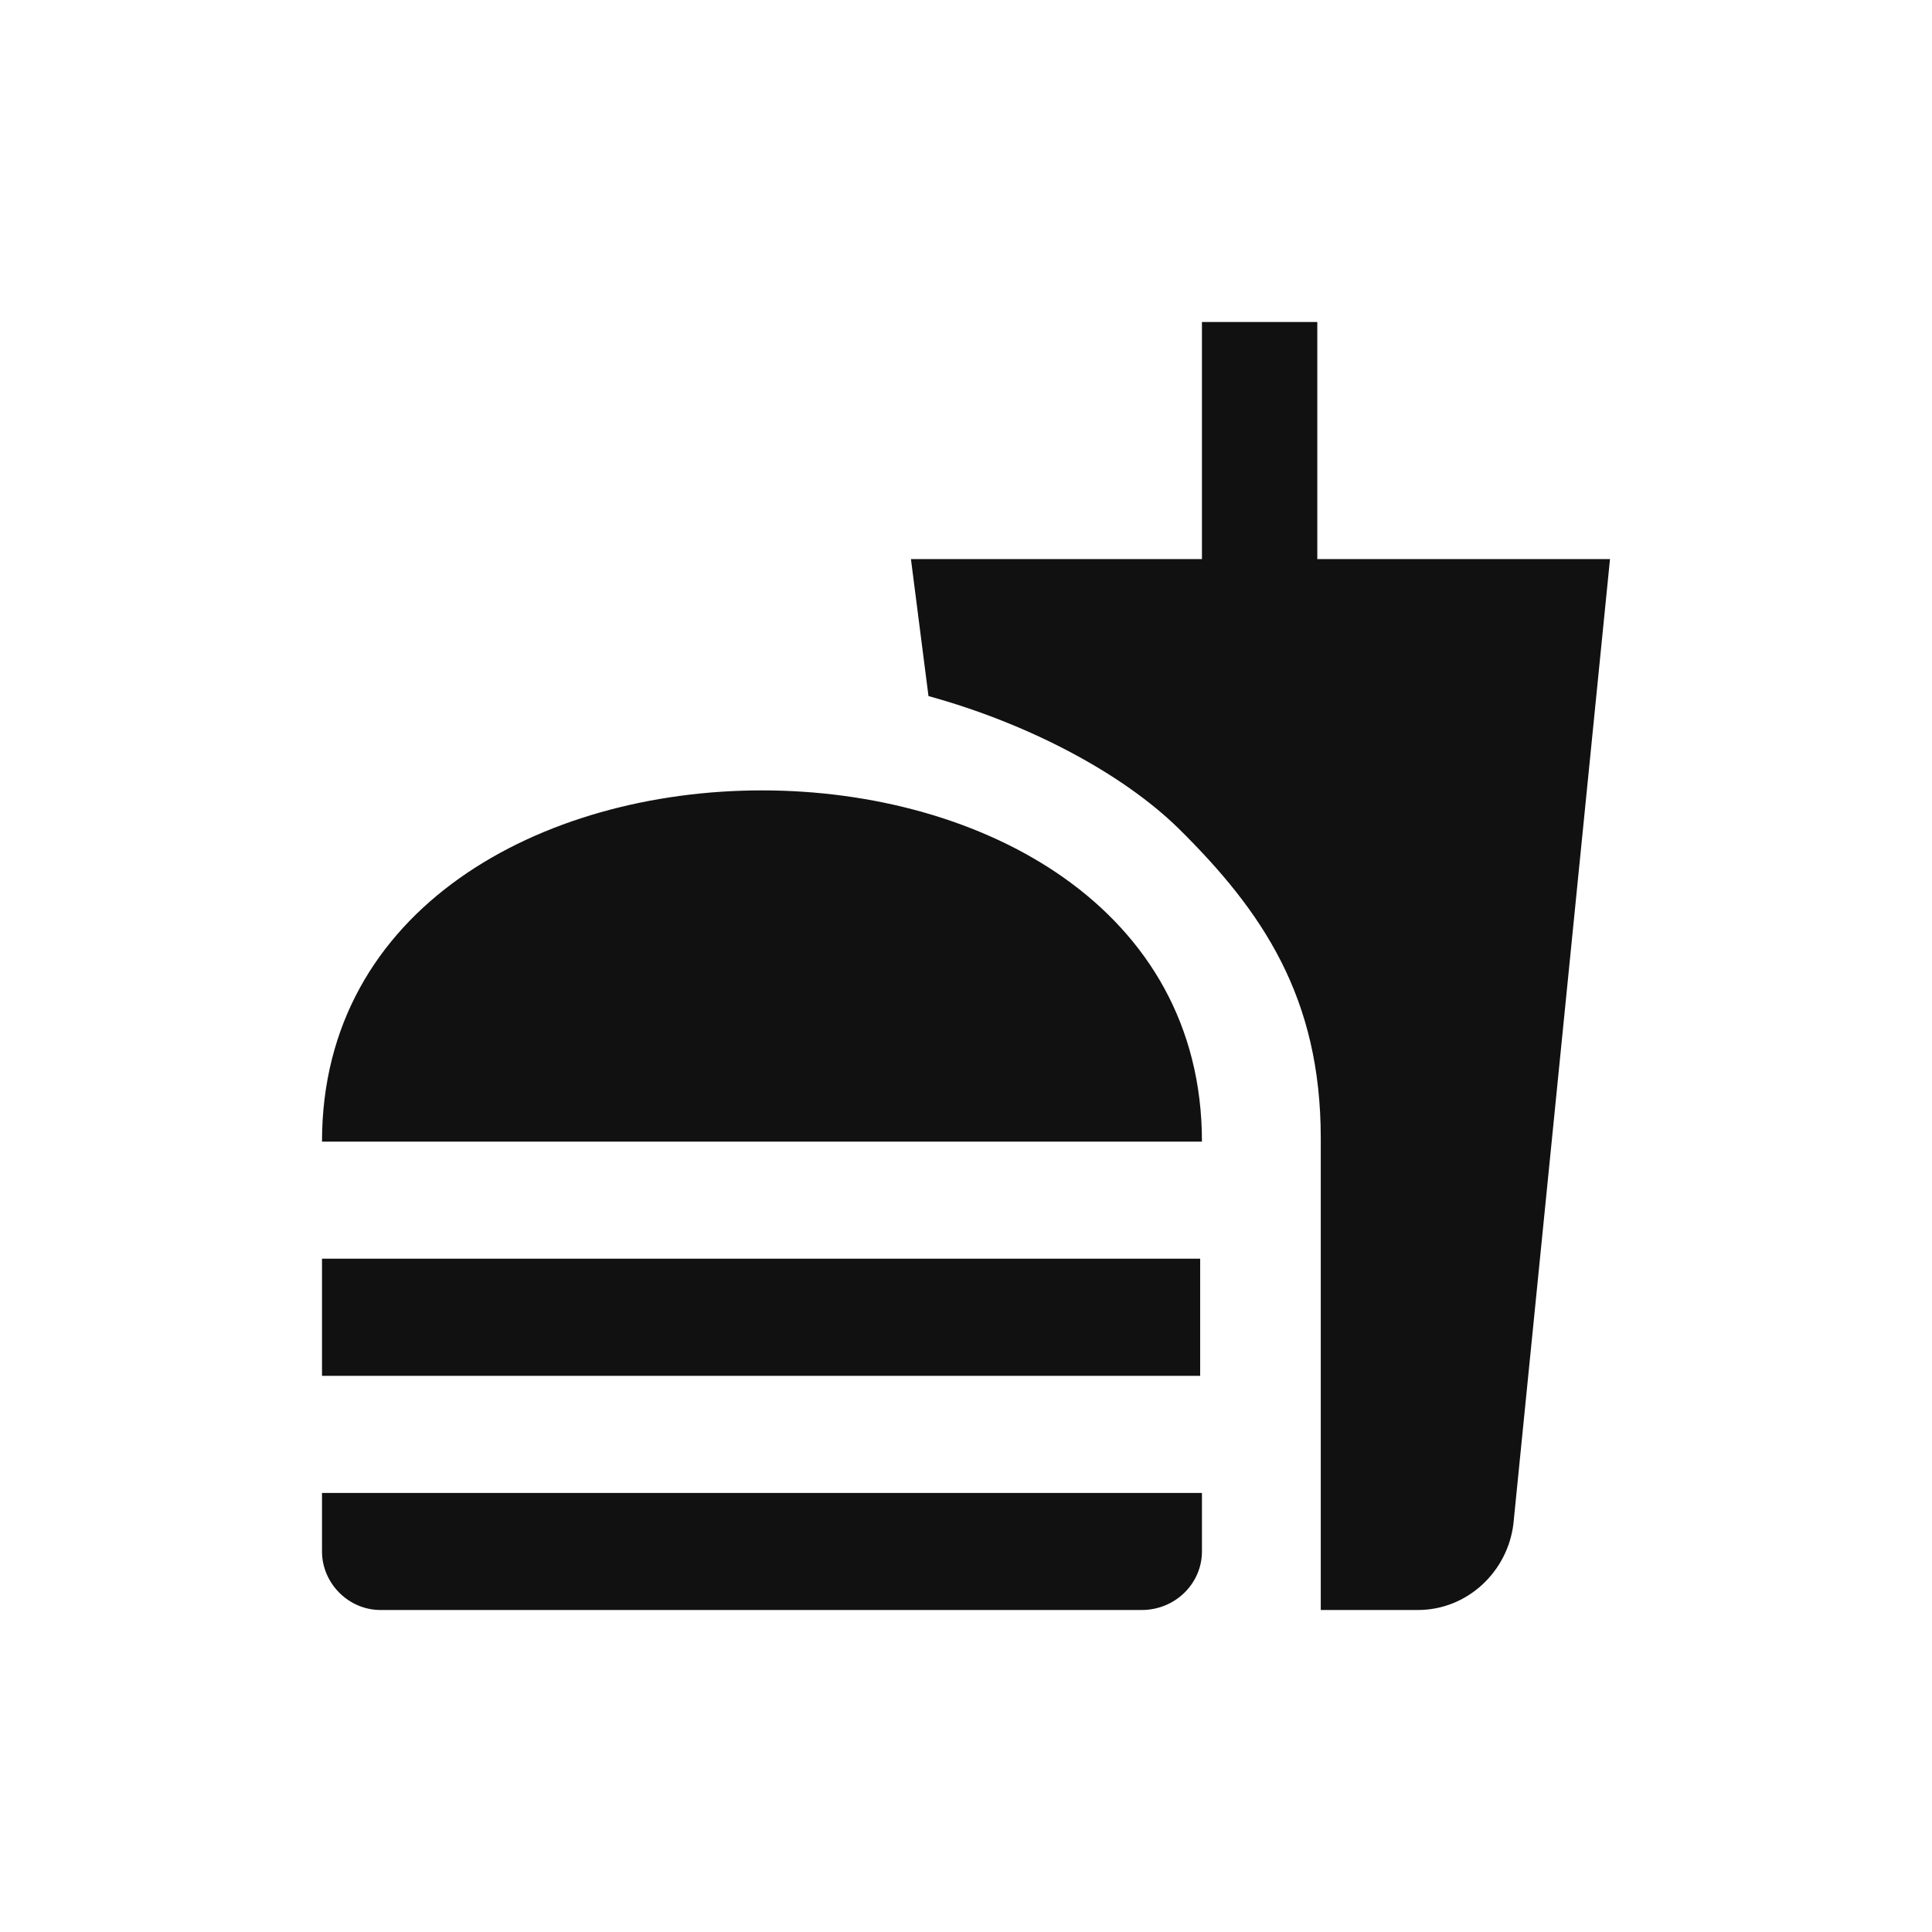 <svg width="24" height="24" viewBox="0 0 24 24" fill="none" xmlns="http://www.w3.org/2000/svg">
<path d="M16.407 20H17.614C18.226 20 18.727 19.527 18.8 18.931L20 6.945H16.364V4H14.931V6.945H11.316L11.534 8.647C12.778 8.989 13.942 9.607 14.64 10.291C15.687 11.324 16.407 12.393 16.407 14.138V20ZM4 19.273V18.546H14.931V19.273C14.931 19.666 14.604 20 14.182 20H4.727C4.327 20 4 19.666 4 19.273ZM14.931 14.182C14.931 8.364 4 8.364 4 14.182H14.931ZM4 15.636H14.909V17.091H4V15.636Z" fill="#111111"/>
</svg>

